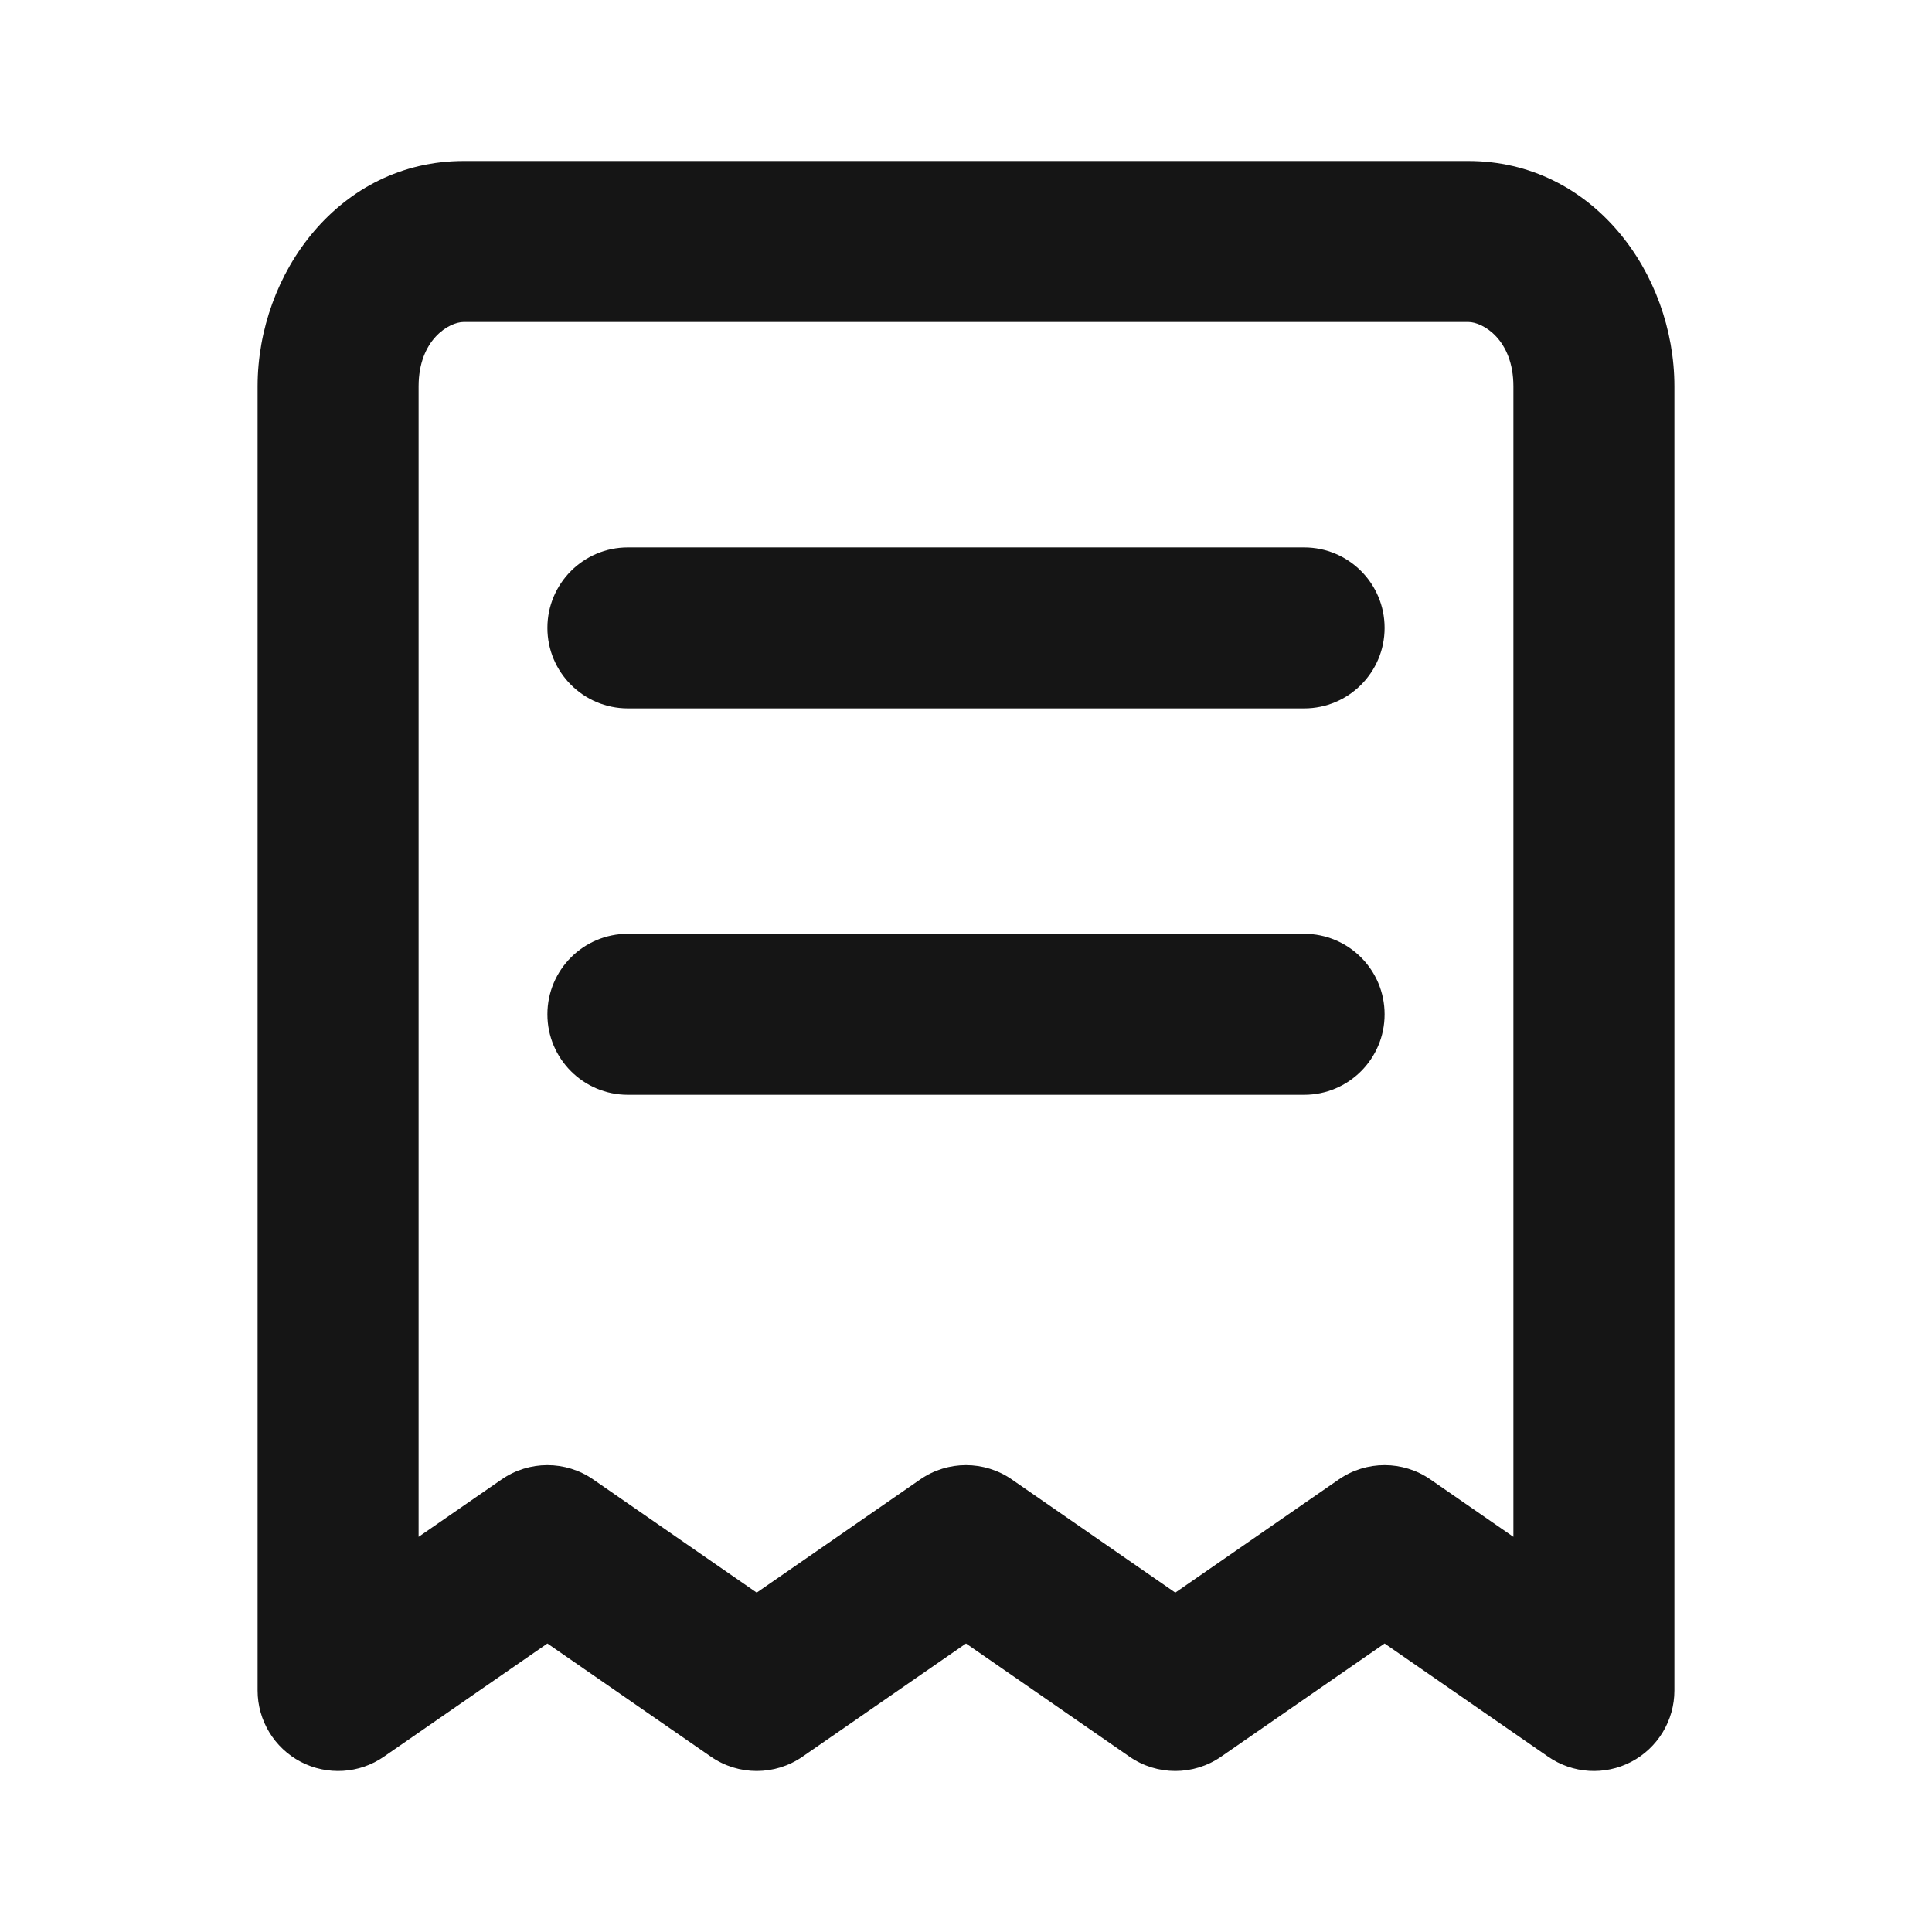 <svg width="24" height="24" viewBox="0 0 24 24" fill="none" xmlns="http://www.w3.org/2000/svg">
<path fill-rule="evenodd" clip-rule="evenodd" d="M3.2 4.8C3.2 3.393 4.217 2 5.76 2H18.24C19.784 2 20.8 3.393 20.8 4.8V21C20.8 21.372 20.594 21.713 20.264 21.886C19.935 22.058 19.537 22.034 19.231 21.822L17.2 20.416L15.169 21.822C14.827 22.059 14.373 22.059 14.031 21.822L12 20.416L9.969 21.822C9.627 22.059 9.173 22.059 8.831 21.822L6.8 20.416L4.769 21.822C4.464 22.034 4.066 22.058 3.736 21.886C3.407 21.713 3.2 21.372 3.2 21V4.8ZM5.76 4C5.58 4 5.2 4.219 5.2 4.8V19.091L6.231 18.378C6.573 18.141 7.027 18.141 7.369 18.378L9.4 19.784L11.431 18.378C11.773 18.141 12.227 18.141 12.569 18.378L14.6 19.784L16.631 18.378C16.973 18.141 17.427 18.141 17.769 18.378L18.8 19.091V4.8C18.8 4.219 18.42 4 18.24 4H5.76ZM6.8 7.8C6.8 7.248 7.248 6.8 7.8 6.8H16.2C16.753 6.8 17.2 7.248 17.2 7.8C17.2 8.352 16.753 8.8 16.2 8.8H7.8C7.248 8.8 6.8 8.352 6.8 7.8ZM6.8 12.6C6.8 12.048 7.248 11.6 7.8 11.6H16.2C16.753 11.6 17.2 12.048 17.2 12.6C17.2 13.152 16.753 13.6 16.2 13.6H7.8C7.248 13.6 6.8 13.152 6.8 12.6Z" fill="#151515"/>
</svg>
